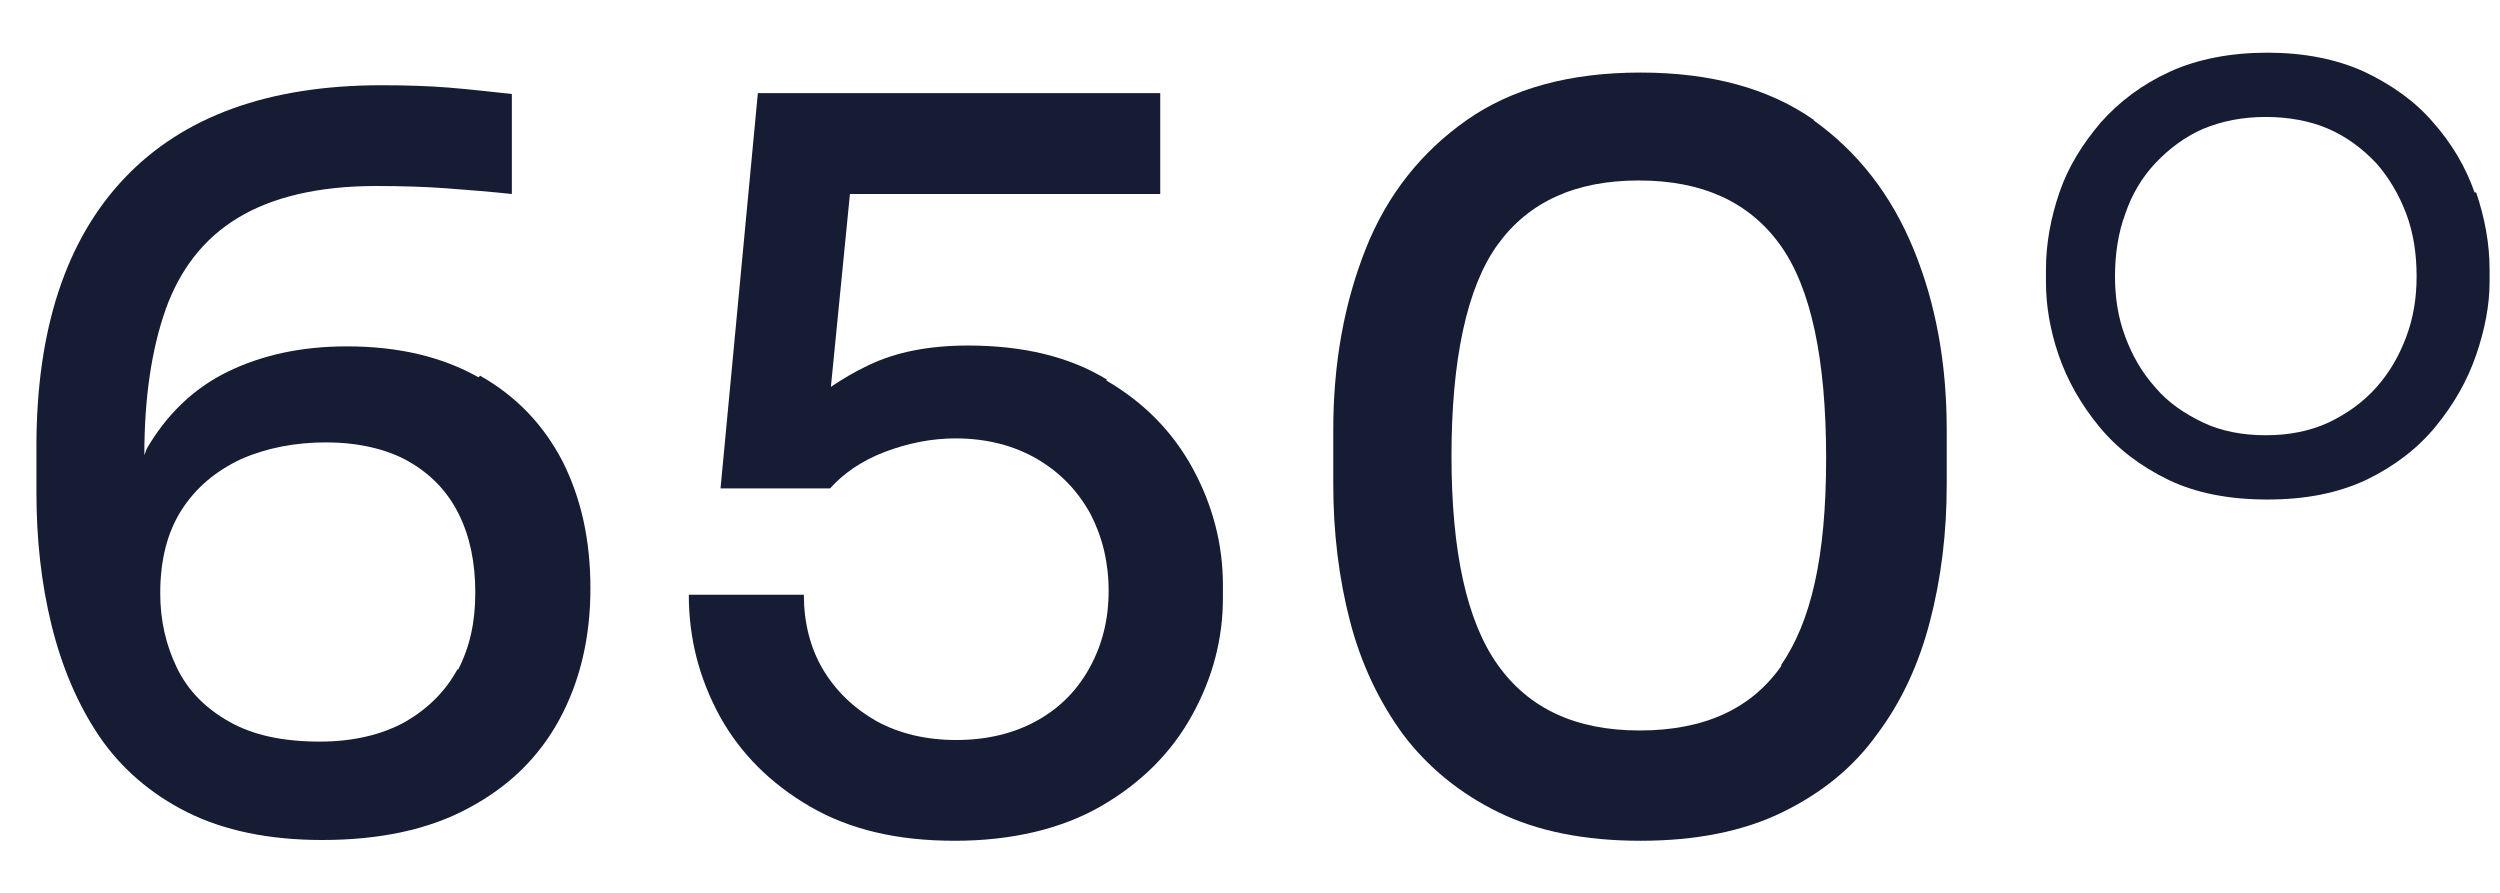 <svg width="42" height="15" viewBox="0 0 42 15" fill="none" xmlns="http://www.w3.org/2000/svg">
<path d="M8.039 6.339C7.425 5.992 6.692 5.819 5.825 5.819C5.065 5.819 4.399 5.965 3.825 6.245C3.252 6.525 2.799 6.965 2.465 7.539C2.452 7.565 2.439 7.619 2.425 7.645C2.425 6.685 2.545 5.872 2.785 5.192C3.025 4.525 3.425 4.005 3.999 3.659C4.572 3.312 5.345 3.125 6.319 3.125C6.772 3.125 7.172 3.139 7.519 3.165C7.865 3.192 8.225 3.219 8.599 3.259V1.579C8.225 1.539 7.879 1.499 7.545 1.472C7.212 1.445 6.825 1.432 6.412 1.432C4.519 1.432 3.079 1.952 2.092 2.992C1.105 4.032 0.612 5.539 0.612 7.499V8.272C0.612 9.059 0.692 9.792 0.865 10.499C1.039 11.205 1.305 11.832 1.665 12.365C2.025 12.899 2.532 13.339 3.145 13.645C3.759 13.952 4.519 14.112 5.412 14.112C6.372 14.112 7.199 13.939 7.865 13.579C8.545 13.219 9.052 12.725 9.399 12.085C9.745 11.445 9.919 10.712 9.919 9.885C9.919 9.059 9.759 8.365 9.452 7.752C9.132 7.139 8.679 6.659 8.065 6.312L8.039 6.339ZM7.692 11.232C7.492 11.605 7.199 11.899 6.812 12.125C6.425 12.339 5.945 12.459 5.372 12.459C4.759 12.459 4.252 12.352 3.852 12.125C3.452 11.899 3.159 11.605 2.972 11.219C2.785 10.832 2.692 10.419 2.692 9.965C2.692 9.405 2.812 8.939 3.052 8.565C3.292 8.192 3.625 7.912 4.052 7.712C4.479 7.525 4.959 7.432 5.479 7.432C5.999 7.432 6.492 7.539 6.865 7.752C7.239 7.965 7.519 8.259 7.705 8.632C7.892 9.005 7.985 9.445 7.985 9.952C7.985 10.459 7.892 10.872 7.692 11.259V11.232Z" fill="#151C33"/>
<path d="M18.599 6.379C17.972 5.992 17.185 5.805 16.265 5.805C15.612 5.805 15.052 5.912 14.585 6.139C14.359 6.245 14.159 6.365 13.959 6.499L14.279 3.259H19.492V1.565H12.732L12.105 8.205H13.945C14.172 7.952 14.479 7.739 14.865 7.592C15.252 7.445 15.652 7.365 16.052 7.365C16.572 7.365 17.039 7.485 17.425 7.712C17.812 7.939 18.105 8.245 18.319 8.632C18.519 9.019 18.625 9.445 18.625 9.925C18.625 10.405 18.519 10.832 18.305 11.219C18.092 11.605 17.799 11.899 17.412 12.112C17.025 12.325 16.572 12.432 16.065 12.432C15.559 12.432 15.105 12.325 14.719 12.112C14.345 11.899 14.039 11.605 13.825 11.245C13.612 10.885 13.505 10.459 13.505 9.992H11.572C11.572 10.725 11.745 11.392 12.092 12.032C12.439 12.659 12.945 13.165 13.612 13.552C14.279 13.939 15.079 14.125 16.039 14.125C16.999 14.125 17.839 13.925 18.505 13.539C19.172 13.152 19.679 12.645 20.025 12.019C20.372 11.392 20.545 10.739 20.545 10.045V9.832C20.545 9.139 20.372 8.485 20.039 7.872C19.705 7.259 19.225 6.765 18.585 6.392L18.599 6.379Z" fill="#151C33"/>
<path d="M30.479 2.019C29.719 1.485 28.745 1.219 27.559 1.219C26.372 1.219 25.399 1.485 24.639 2.019C23.879 2.552 23.305 3.272 22.945 4.179C22.585 5.085 22.399 6.099 22.399 7.219V8.139C22.399 8.939 22.492 9.712 22.679 10.432C22.865 11.152 23.172 11.792 23.572 12.339C23.985 12.885 24.519 13.325 25.172 13.645C25.825 13.965 26.625 14.125 27.559 14.125C28.492 14.125 29.292 13.965 29.945 13.645C30.599 13.325 31.132 12.899 31.532 12.339C31.945 11.792 32.239 11.152 32.425 10.432C32.612 9.712 32.705 8.952 32.705 8.139V7.219C32.705 6.099 32.519 5.085 32.145 4.179C31.772 3.272 31.212 2.552 30.465 2.019H30.479ZM29.932 11.179C29.425 11.912 28.625 12.272 27.545 12.272C26.465 12.272 25.679 11.899 25.159 11.165C24.639 10.432 24.385 9.259 24.385 7.659C24.385 6.059 24.639 4.832 25.159 4.112C25.679 3.392 26.465 3.032 27.532 3.032C28.599 3.032 29.385 3.392 29.905 4.112C30.425 4.832 30.679 6.032 30.679 7.699C30.679 9.365 30.425 10.445 29.919 11.179H29.932Z" fill="#151C33"/>
<path d="M41.572 3.232C41.425 2.805 41.185 2.405 40.879 2.059C40.572 1.699 40.172 1.419 39.719 1.205C39.252 0.992 38.705 0.885 38.092 0.885C37.479 0.885 36.919 0.992 36.452 1.205C35.985 1.419 35.599 1.712 35.292 2.059C34.985 2.419 34.745 2.805 34.599 3.232C34.452 3.659 34.372 4.099 34.372 4.525V4.739C34.372 5.125 34.439 5.539 34.585 5.965C34.732 6.392 34.959 6.792 35.265 7.165C35.572 7.539 35.959 7.832 36.425 8.059C36.892 8.285 37.452 8.392 38.092 8.392C38.732 8.392 39.279 8.285 39.759 8.059C40.225 7.832 40.612 7.539 40.919 7.165C41.225 6.792 41.452 6.392 41.599 5.965C41.745 5.539 41.825 5.125 41.825 4.739V4.525C41.825 4.099 41.745 3.659 41.599 3.232H41.572ZM40.425 5.659C40.305 5.979 40.145 6.259 39.919 6.512C39.692 6.765 39.425 6.952 39.119 7.099C38.799 7.245 38.452 7.312 38.065 7.312C37.679 7.312 37.319 7.245 37.012 7.099C36.705 6.952 36.425 6.765 36.212 6.512C35.985 6.259 35.825 5.979 35.705 5.659C35.585 5.339 35.532 5.005 35.532 4.645C35.532 4.272 35.585 3.912 35.705 3.592C35.812 3.272 35.985 2.979 36.212 2.739C36.439 2.499 36.705 2.299 37.012 2.165C37.332 2.032 37.679 1.965 38.065 1.965C38.452 1.965 38.812 2.032 39.119 2.165C39.425 2.299 39.692 2.499 39.919 2.739C40.132 2.979 40.305 3.272 40.425 3.592C40.545 3.912 40.599 4.259 40.599 4.645C40.599 5.005 40.545 5.339 40.425 5.659Z" fill="#151C33"/>
</svg>

